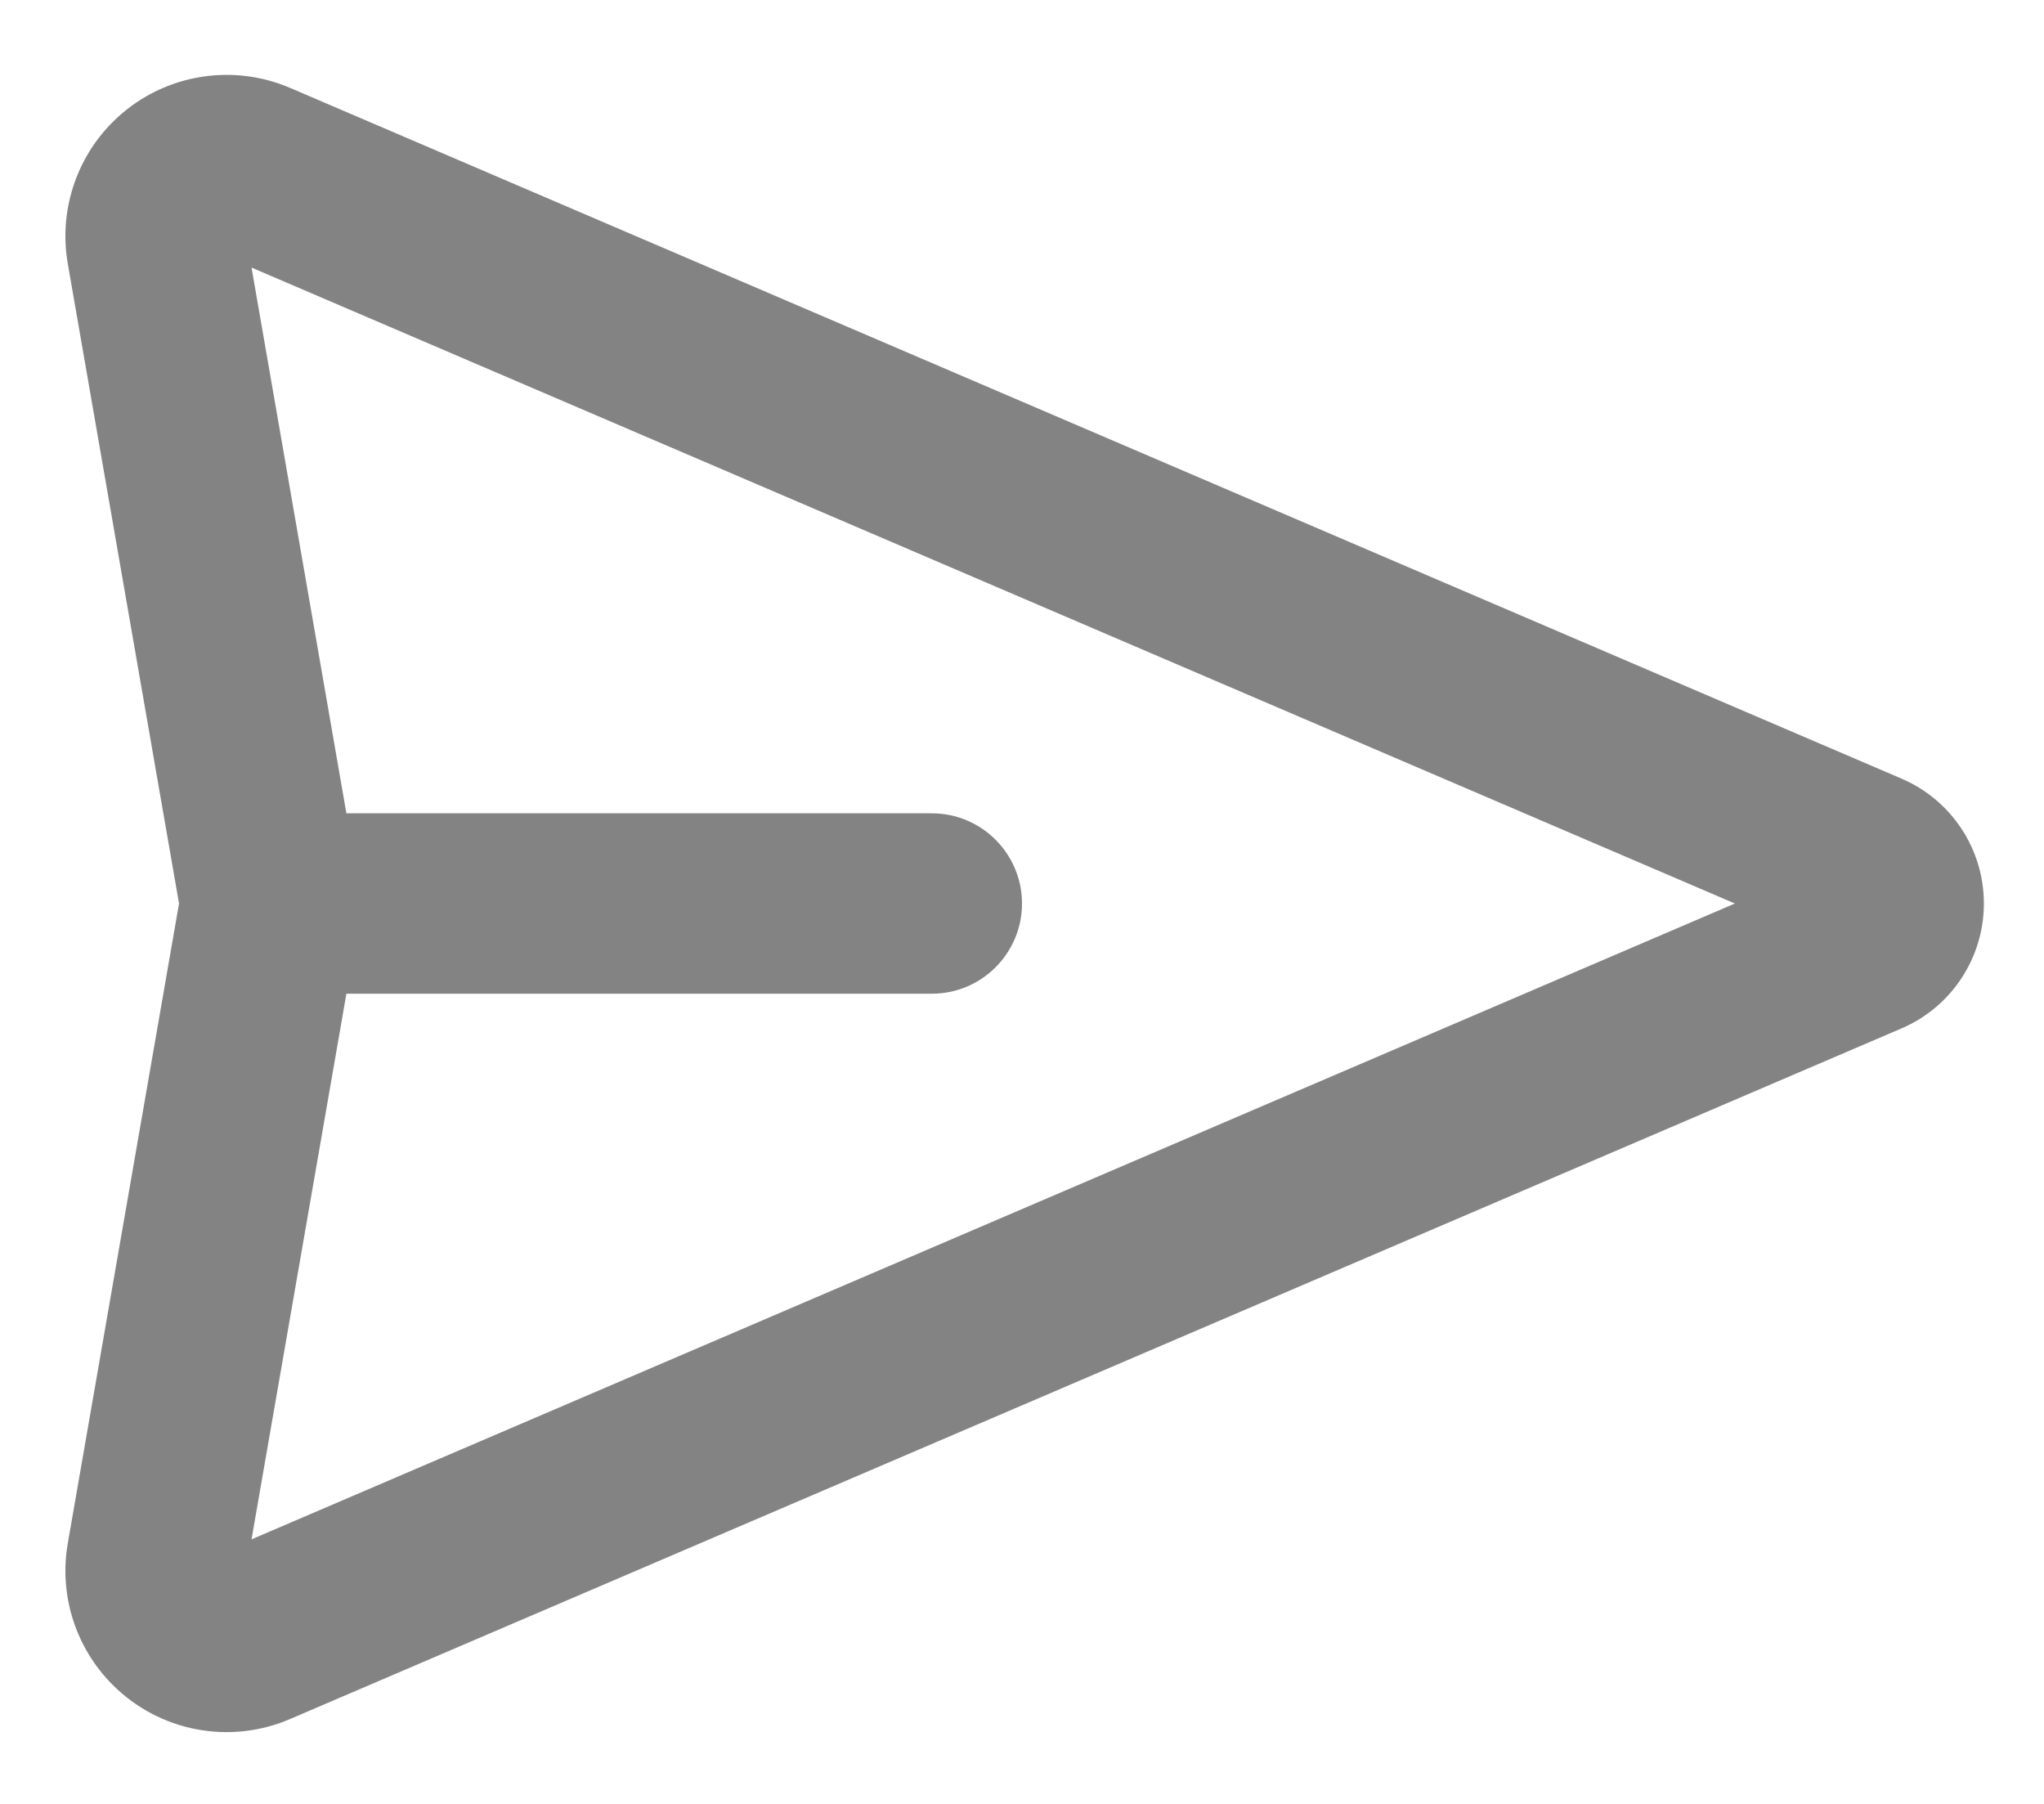 <svg width="17" height="15" viewBox="0 0 17 15" fill="none" xmlns="http://www.w3.org/2000/svg">
<path fill-rule="evenodd" clip-rule="evenodd" d="M2.092 2.225L2.881 6.763H7.75C8.164 6.763 8.5 7.099 8.5 7.513C8.5 7.927 8.164 8.263 7.75 8.263H2.881L2.092 12.8L14.429 7.513L2.092 2.225ZM1.489 7.513L0.564 2.194C0.489 1.764 0.628 1.324 0.937 1.015C1.324 0.628 1.909 0.515 2.413 0.731L15.816 6.475C16.231 6.653 16.5 7.061 16.5 7.513C16.5 7.964 16.231 8.373 15.816 8.551L2.413 14.294C1.909 14.511 1.324 14.398 0.937 14.01C0.628 13.701 0.489 13.262 0.564 12.832L1.489 7.513Z" fill="#838383"/>
</svg>
